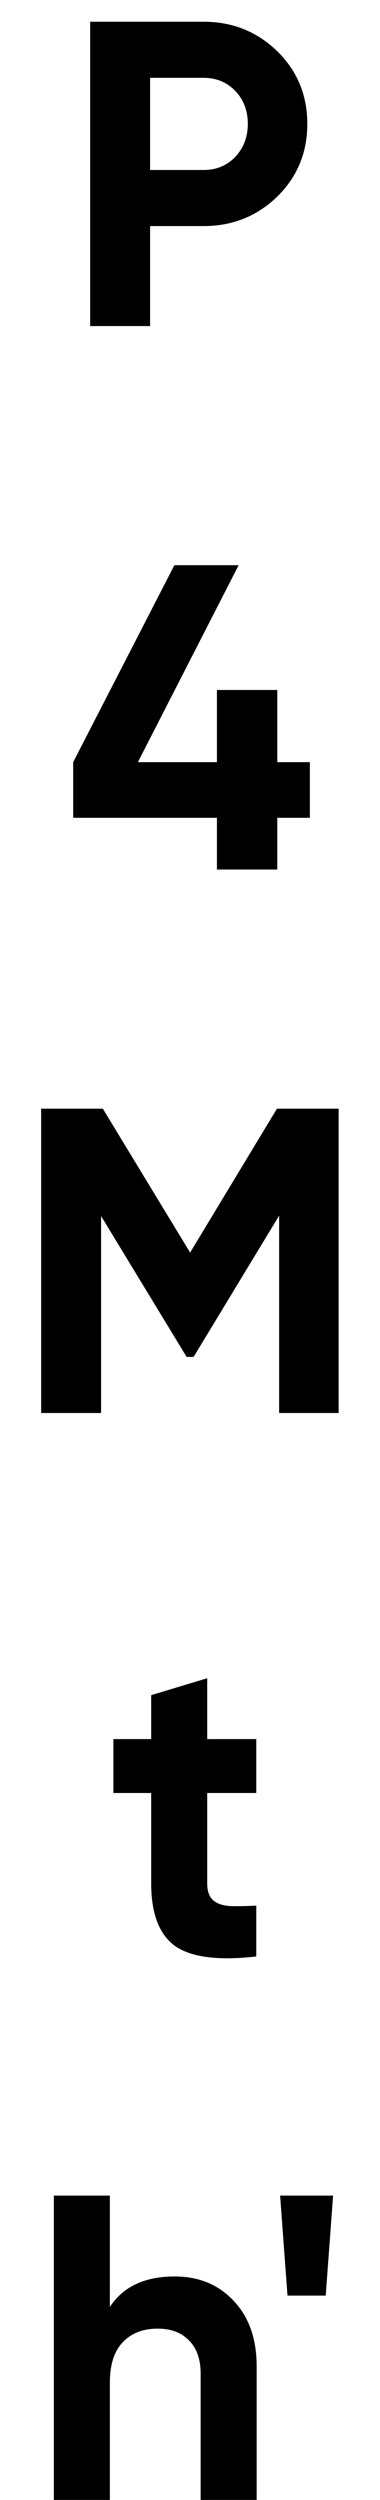 <svg width="7" height="46" viewBox="0 0 7 46" fill="none" xmlns="http://www.w3.org/2000/svg">
    <path d="M1.661 0.4H3.749C4.282 0.4 4.735 0.581 5.109 0.944C5.477 1.307 5.661 1.752 5.661 2.28C5.661 2.808 5.477 3.253 5.109 3.616C4.735 3.979 4.282 4.16 3.749 4.16H2.765V6H1.661V0.4ZM2.765 3.128H3.749C3.983 3.128 4.178 3.048 4.333 2.888C4.487 2.723 4.565 2.52 4.565 2.28C4.565 2.035 4.487 1.832 4.333 1.672C4.178 1.512 3.983 1.432 3.749 1.432H2.765V3.128Z" fill="black"/>
    <path d="M5.108 14.024H5.708V15.048H5.108V16H3.996V15.048H1.348V14.024L3.212 10.4H4.396L2.54 14.024H3.996V12.696H5.108V14.024Z" fill="black"/>
    <path d="M5.102 20.4H6.238V26H5.142V22.368L3.566 24.968H3.438L1.862 22.376V26H0.758V20.4H1.894L3.502 23.048L5.102 20.4Z" fill="black"/>
    <path d="M4.721 32V32.992H3.817V34.656C3.817 34.795 3.852 34.896 3.921 34.96C3.99 35.024 4.092 35.061 4.225 35.072C4.358 35.077 4.524 35.075 4.721 35.064V36C4.022 36.08 3.524 36.016 3.225 35.808C2.932 35.595 2.785 35.211 2.785 34.656V32.992H2.089V32H2.785V31.192L3.817 30.88V32H4.721Z" fill="black"/>
    <path d="M3.216 41.888C3.658 41.888 4.018 42.035 4.296 42.328C4.584 42.627 4.728 43.032 4.728 43.544V46H3.696V43.672C3.696 43.411 3.624 43.208 3.48 43.064C3.341 42.92 3.149 42.848 2.904 42.848C2.632 42.848 2.416 42.933 2.256 43.104C2.101 43.269 2.024 43.515 2.024 43.84V46H0.992V40.4H2.024V42.448C2.269 42.075 2.666 41.888 3.216 41.888Z" fill="black"/>
    <path d="M6 42.24H5.296L5.16 40.4H6.136L6 42.24Z" fill="black"/>
</svg>
